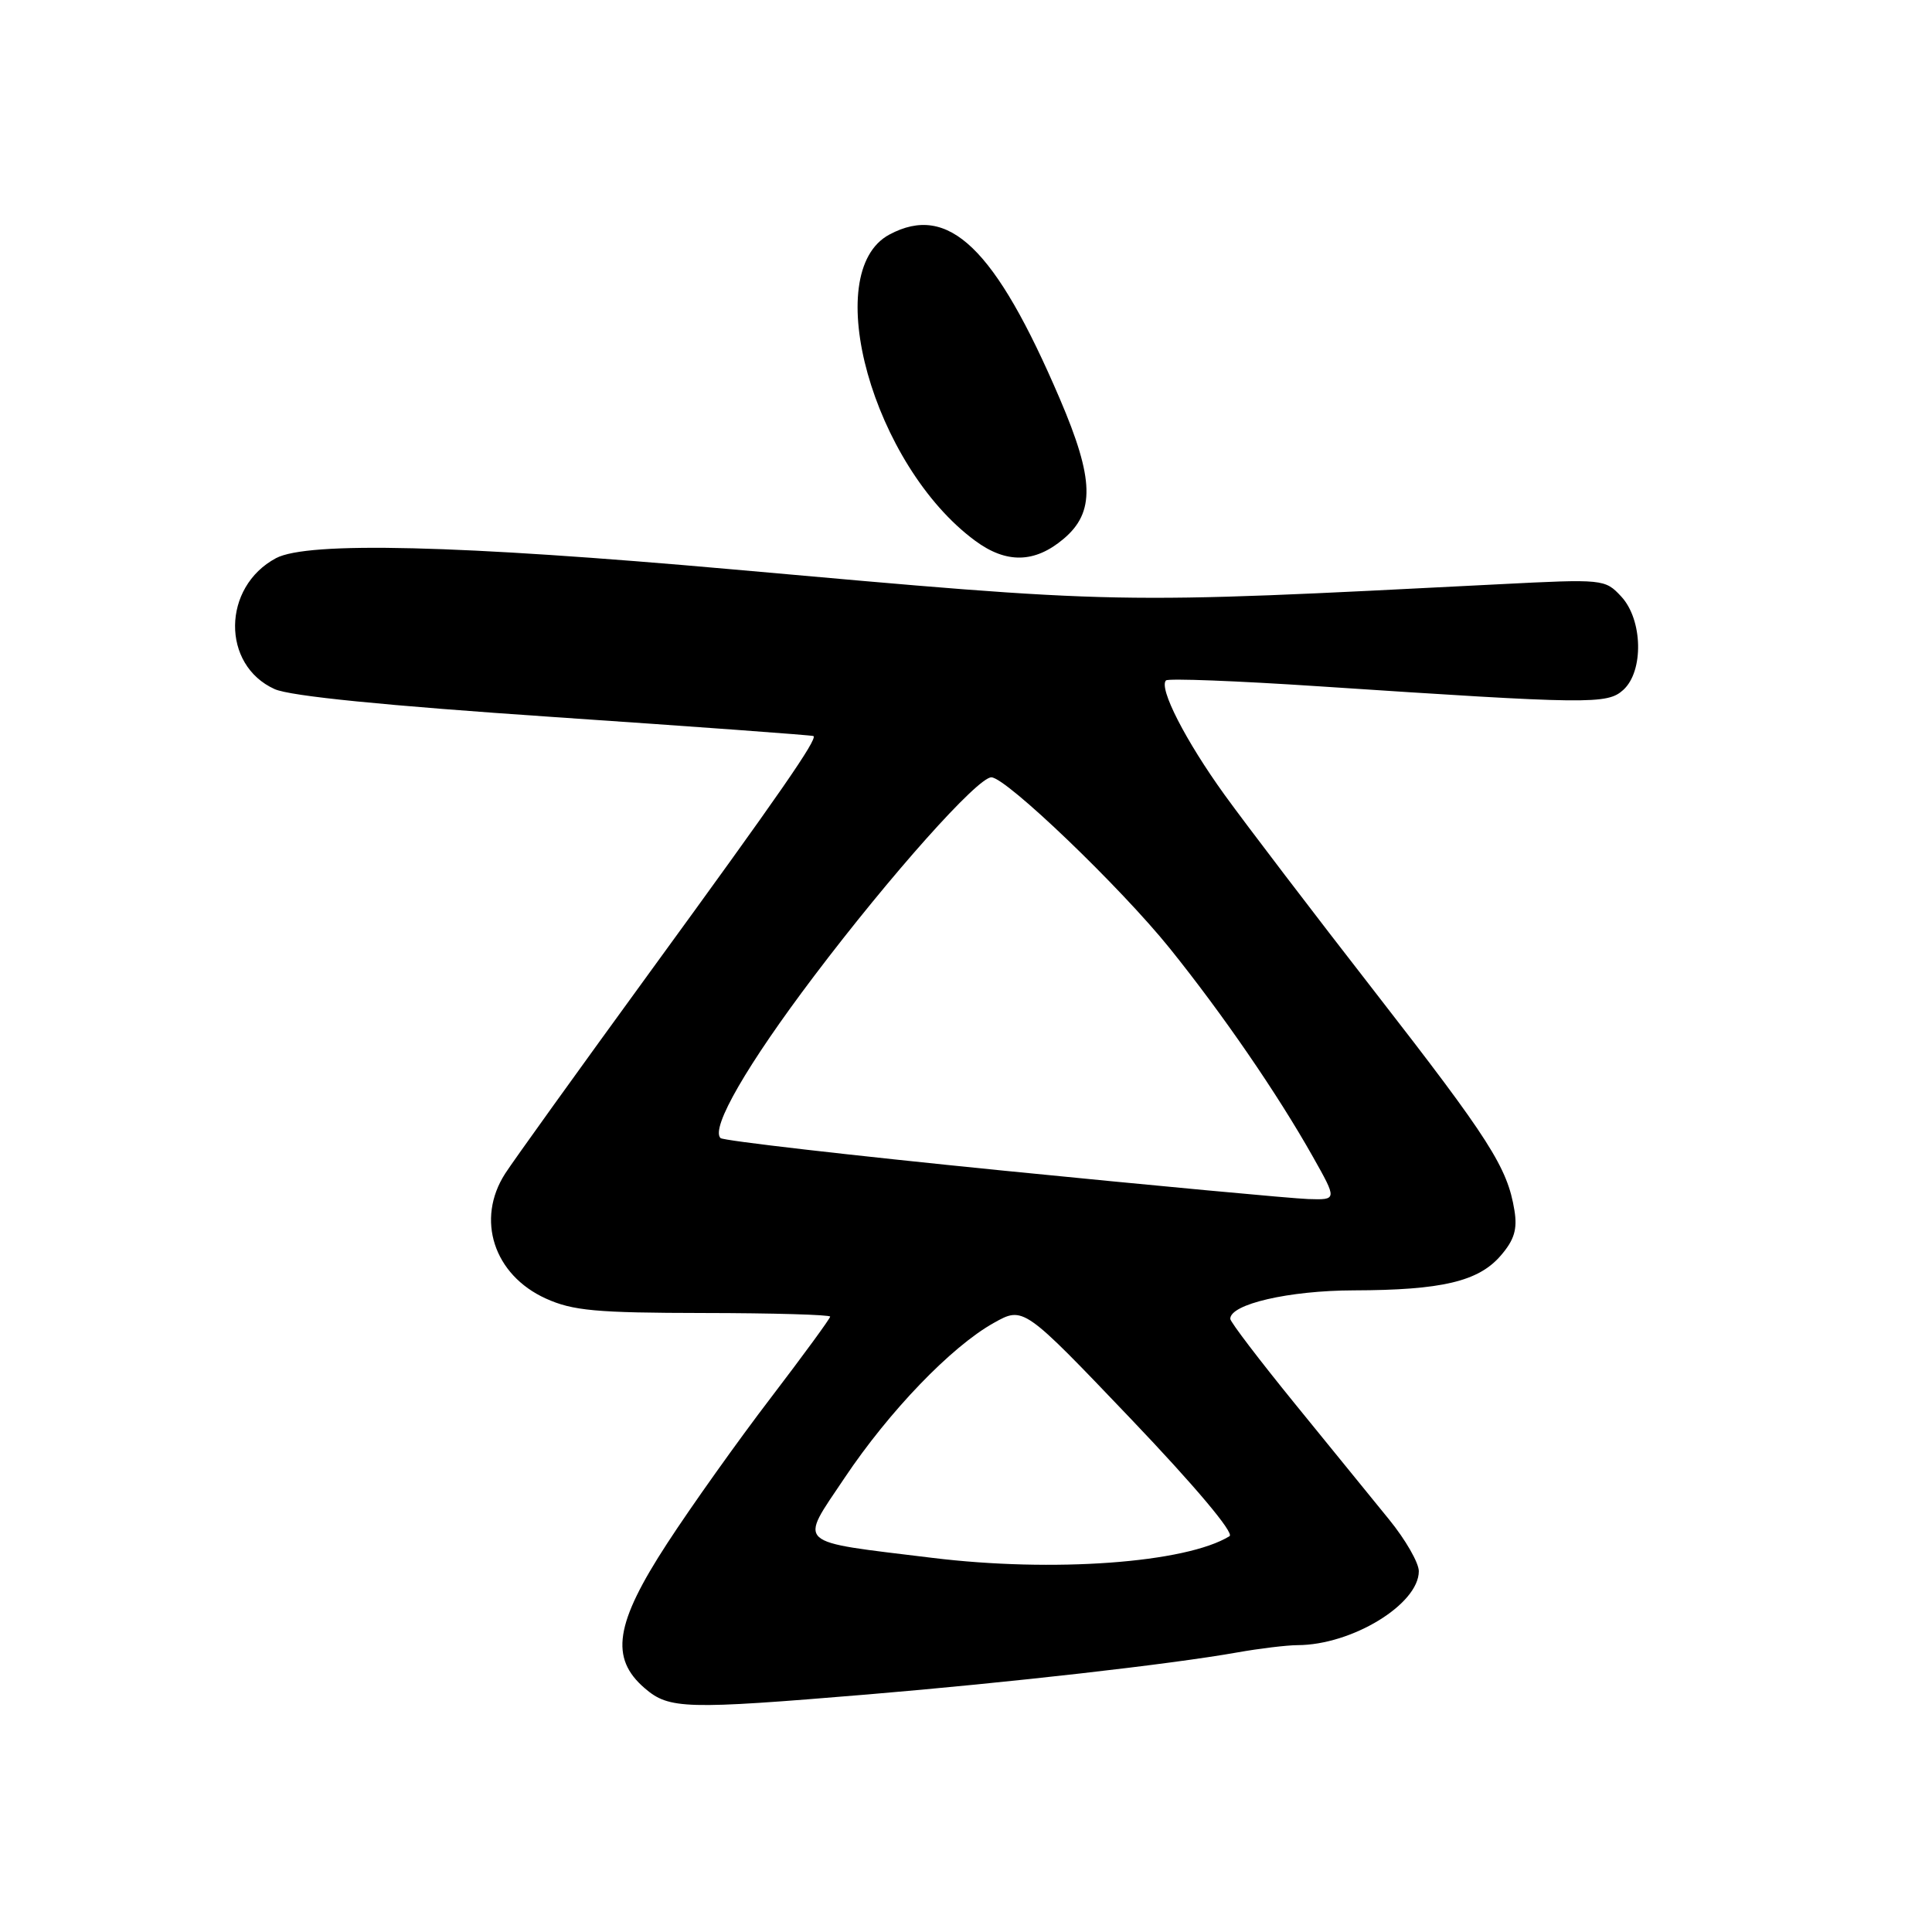 <?xml version="1.0" encoding="UTF-8" standalone="no"?>
<!DOCTYPE svg PUBLIC "-//W3C//DTD SVG 1.1//EN" "http://www.w3.org/Graphics/SVG/1.1/DTD/svg11.dtd" >
<svg xmlns="http://www.w3.org/2000/svg" xmlns:xlink="http://www.w3.org/1999/xlink" version="1.1" viewBox="0 0 256 256">
 <g >
 <path fill="currentColor"
d=" M 115.00 224.52 C 133.72 222.95 155.09 220.53 163.92 218.96 C 166.90 218.43 170.50 218.00 171.92 217.99 C 179.13 217.98 188.00 212.57 188.00 208.19 C 188.00 207.08 186.23 204.00 184.06 201.34 C 181.89 198.68 176.28 191.78 171.58 186.00 C 166.88 180.22 163.03 175.17 163.02 174.76 C 162.97 172.81 170.79 171.00 179.37 170.98 C 191.05 170.95 195.90 169.80 198.85 166.38 C 200.65 164.30 201.08 162.88 200.67 160.38 C 199.75 154.70 197.38 150.99 182.23 131.50 C 174.10 121.05 165.12 109.27 162.27 105.33 C 157.09 98.15 153.51 91.16 154.50 90.16 C 154.80 89.87 163.91 90.22 174.77 90.94 C 210.69 93.32 212.96 93.35 215.09 91.42 C 217.83 88.94 217.68 82.11 214.82 79.04 C 212.67 76.73 212.47 76.71 198.57 77.42 C 146.76 80.05 149.34 80.10 97.00 75.44 C 60.72 72.21 40.76 71.73 36.57 73.96 C 29.42 77.78 29.32 88.12 36.39 91.31 C 38.45 92.24 50.96 93.49 73.50 95.02 C 92.20 96.29 107.63 97.42 107.79 97.53 C 108.34 97.94 103.38 105.11 86.18 128.72 C 76.66 141.80 68.00 153.85 66.94 155.50 C 63.03 161.57 65.42 168.93 72.32 172.06 C 75.89 173.68 78.96 173.96 93.25 173.98 C 102.46 173.99 110.00 174.21 110.00 174.46 C 110.00 174.71 106.46 179.55 102.14 185.21 C 97.81 190.87 91.63 199.55 88.41 204.50 C 81.49 215.12 80.78 219.70 85.43 223.70 C 88.67 226.48 90.77 226.54 115.00 224.52 Z  M 140.92 71.41 C 145.11 67.89 145.00 63.51 140.43 52.84 C 131.87 32.84 125.69 26.88 117.85 31.08 C 108.53 36.07 115.70 61.69 129.21 71.65 C 133.34 74.70 137.10 74.63 140.92 71.41 Z  M 123.50 206.42 C 105.07 204.16 105.86 204.88 111.91 195.83 C 117.82 187.00 126.05 178.44 131.67 175.30 C 135.61 173.09 135.61 173.09 149.82 187.98 C 158.33 196.90 163.58 203.14 162.92 203.55 C 157.16 207.11 139.52 208.39 123.50 206.42 Z  M 132.80 155.10 C 112.62 153.08 95.82 151.15 95.47 150.80 C 94.14 149.47 99.00 141.06 107.88 129.32 C 118.03 115.90 129.54 103.00 131.36 103.00 C 133.30 103.00 148.46 117.54 155.00 125.66 C 162.02 134.39 169.27 144.94 173.95 153.25 C 177.19 159.00 177.19 159.00 173.35 158.88 C 171.23 158.81 152.99 157.11 132.80 155.10 Z "/>
</g>
</svg>